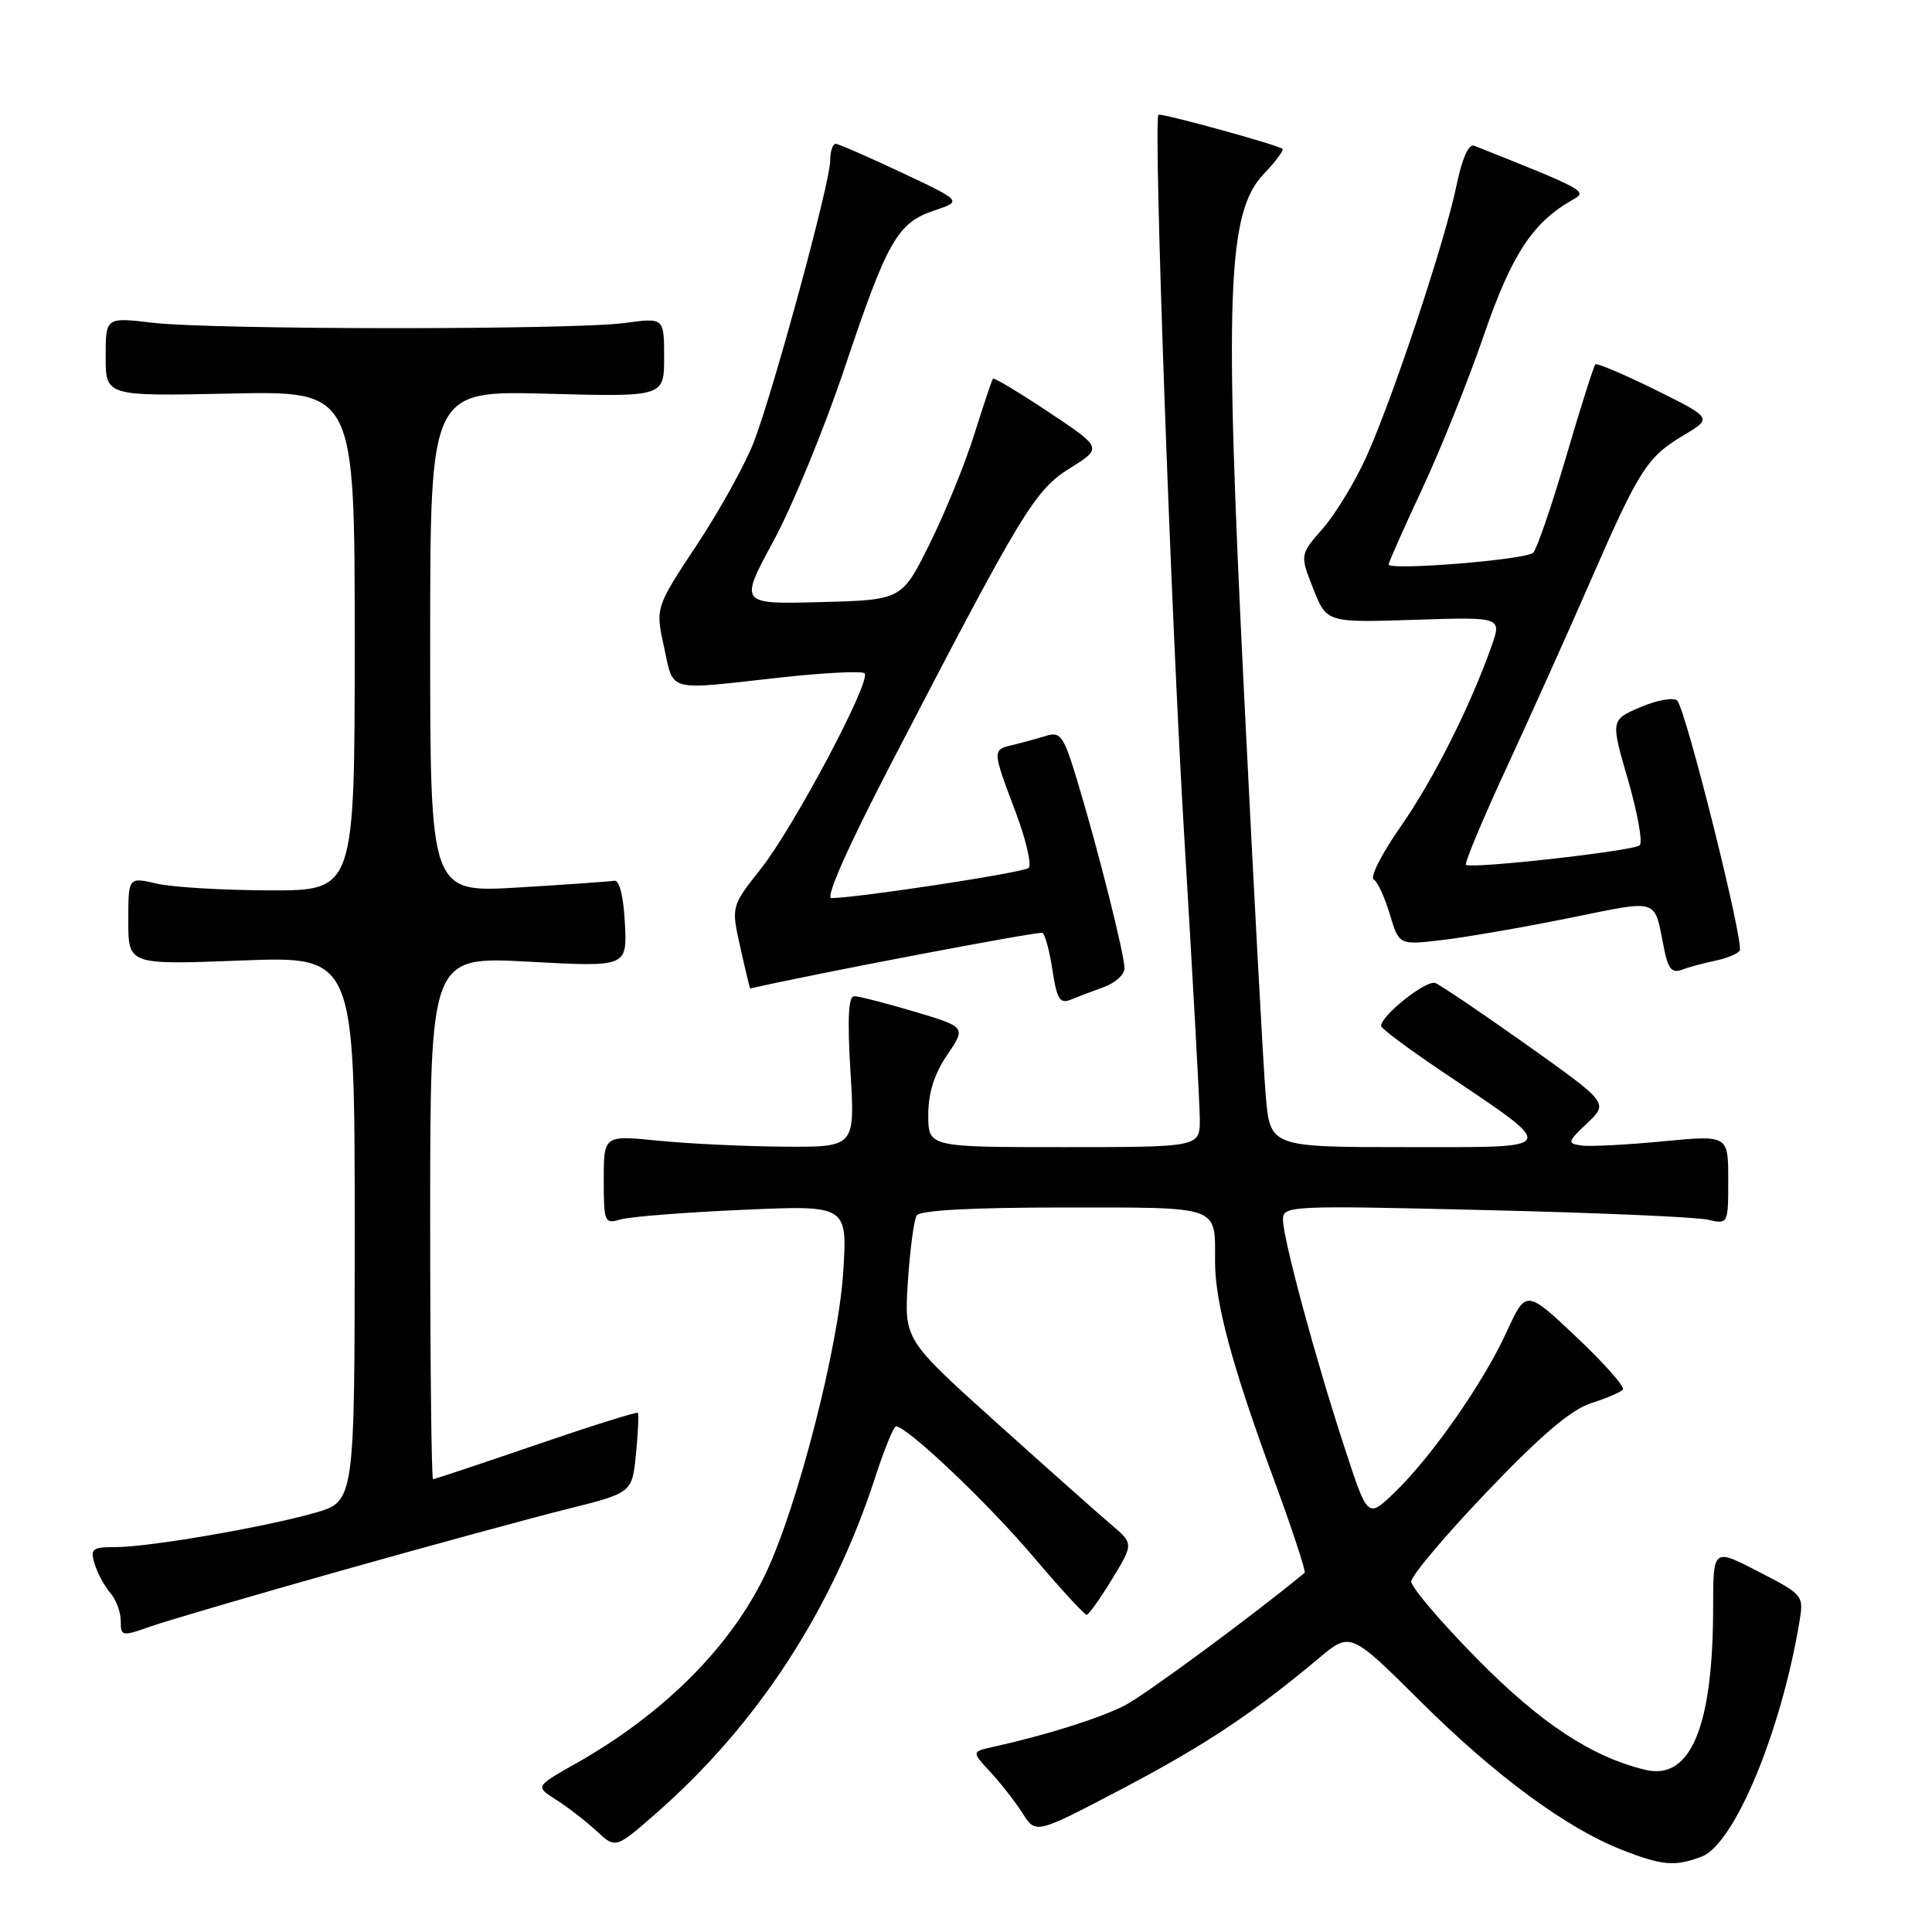 <?xml version="1.0" encoding="UTF-8" standalone="no"?>
<!DOCTYPE svg PUBLIC "-//W3C//DTD SVG 1.1//EN" "http://www.w3.org/Graphics/SVG/1.1/DTD/svg11.dtd" >
<svg xmlns="http://www.w3.org/2000/svg" xmlns:xlink="http://www.w3.org/1999/xlink" version="1.1" viewBox="0 0 256 256">
 <g >
 <path fill="currentColor"
d=" M 225.48 246.01 C 229.81 244.36 236.00 229.50 238.43 214.92 C 239.02 211.39 238.95 211.31 233.01 208.25 C 227.00 205.14 227.00 205.14 227.00 212.94 C 227.00 228.76 224.03 235.93 218.06 234.52 C 210.95 232.83 204.16 228.36 195.75 219.83 C 190.94 214.95 187.00 210.33 187.00 209.56 C 187.00 208.80 191.52 203.43 197.05 197.65 C 204.15 190.21 208.18 186.78 210.80 185.94 C 212.83 185.29 214.74 184.48 215.04 184.13 C 215.34 183.78 212.58 180.66 208.90 177.18 C 202.21 170.86 202.21 170.86 199.60 176.56 C 196.53 183.26 189.63 193.13 184.71 197.84 C 181.22 201.18 181.22 201.18 178.17 191.84 C 174.32 180.11 170.00 164.10 170.00 161.60 C 170.00 159.76 170.91 159.72 196.75 160.34 C 211.46 160.69 224.74 161.26 226.25 161.61 C 229.00 162.23 229.00 162.23 229.00 156.32 C 229.00 150.40 229.00 150.40 220.27 151.24 C 215.47 151.70 210.63 151.95 209.52 151.78 C 207.64 151.51 207.69 151.30 210.32 148.82 C 213.13 146.15 213.13 146.15 202.32 138.46 C 196.37 134.24 190.91 130.55 190.19 130.26 C 189.01 129.79 183.00 134.55 183.00 135.95 C 183.00 136.27 186.49 138.87 190.75 141.75 C 206.81 152.57 207.05 151.99 186.40 152.00 C 168.29 152.00 168.29 152.00 167.71 145.09 C 167.39 141.29 166.12 117.68 164.88 92.63 C 162.20 38.72 162.60 28.11 167.50 23.00 C 169.07 21.36 170.16 19.88 169.93 19.72 C 169.11 19.13 153.75 14.92 153.50 15.21 C 152.81 16.03 155.16 81.79 156.93 111.00 C 158.04 129.43 158.97 146.19 158.98 148.25 C 159.00 152.00 159.00 152.00 141.00 152.00 C 123.00 152.00 123.00 152.00 123.00 147.73 C 123.00 144.82 123.80 142.29 125.51 139.78 C 128.01 136.09 128.01 136.09 121.15 134.04 C 117.37 132.92 113.79 132.00 113.18 132.00 C 112.42 132.00 112.27 135.02 112.69 142.00 C 113.30 152.00 113.30 152.00 103.90 151.94 C 98.73 151.90 91.24 151.55 87.25 151.15 C 80.00 150.42 80.00 150.42 80.00 156.33 C 80.00 161.98 80.10 162.21 82.25 161.58 C 83.49 161.22 90.75 160.64 98.40 160.31 C 112.29 159.69 112.29 159.69 111.73 168.60 C 111.10 178.48 105.69 199.55 101.51 208.39 C 96.88 218.17 87.98 227.09 76.21 233.73 C 70.92 236.72 70.92 236.72 73.71 238.49 C 75.24 239.46 77.64 241.32 79.04 242.61 C 81.57 244.97 81.57 244.97 86.93 240.28 C 100.32 228.56 110.24 213.36 115.97 195.75 C 117.17 192.04 118.42 189.00 118.72 189.00 C 120.18 189.00 130.75 199.02 136.77 206.10 C 140.46 210.45 143.71 213.99 143.99 213.97 C 144.27 213.95 145.78 211.82 147.36 209.24 C 150.21 204.54 150.21 204.54 147.24 202.02 C 145.60 200.63 138.76 194.55 132.03 188.50 C 119.80 177.50 119.80 177.50 120.30 169.81 C 120.58 165.59 121.10 161.65 121.46 161.06 C 121.89 160.37 128.71 160.00 140.95 160.00 C 161.93 160.00 161.00 159.67 161.00 167.19 C 161.00 172.60 163.27 181.03 168.71 195.80 C 171.20 202.56 173.07 208.23 172.87 208.40 C 166.31 213.85 151.68 224.63 149.02 225.99 C 145.71 227.68 138.60 229.92 131.61 231.47 C 128.73 232.11 128.73 232.11 131.23 234.80 C 132.61 236.29 134.53 238.75 135.50 240.27 C 137.25 243.03 137.25 243.03 148.57 237.09 C 159.58 231.31 166.04 227.02 174.72 219.75 C 178.93 216.21 178.93 216.21 188.22 225.44 C 198.12 235.29 207.55 242.23 214.95 245.13 C 220.28 247.21 221.95 247.35 225.48 246.01 Z  M 45.16 208.13 C 56.90 204.82 70.38 201.15 75.13 199.96 C 83.76 197.81 83.76 197.81 84.27 192.66 C 84.55 189.82 84.66 187.37 84.52 187.21 C 84.37 187.05 78.29 188.96 71.00 191.46 C 63.72 193.96 57.58 196.00 57.38 196.00 C 57.17 196.00 57.00 180.41 57.00 161.36 C 57.00 126.72 57.00 126.72 70.05 127.43 C 83.10 128.14 83.10 128.14 82.80 122.32 C 82.62 118.77 82.07 116.58 81.40 116.70 C 80.79 116.81 75.06 117.21 68.65 117.60 C 57.00 118.29 57.00 118.29 57.00 85.03 C 57.00 51.76 57.00 51.76 72.50 52.17 C 88.00 52.59 88.00 52.59 88.00 47.34 C 88.00 42.09 88.00 42.09 82.75 42.80 C 75.81 43.73 28.22 43.70 20.25 42.77 C 14.00 42.03 14.00 42.03 14.00 47.27 C 14.00 52.50 14.00 52.50 30.50 52.15 C 47.00 51.79 47.00 51.79 47.00 84.90 C 47.00 118.00 47.00 118.00 35.75 117.98 C 29.56 117.96 22.81 117.56 20.75 117.08 C 17.00 116.21 17.00 116.21 17.00 122.03 C 17.00 127.85 17.00 127.85 32.00 127.27 C 47.00 126.70 47.00 126.70 47.00 162.82 C 47.00 198.94 47.00 198.94 41.75 200.45 C 35.02 202.37 19.75 205.00 15.30 205.00 C 12.20 205.00 11.93 205.22 12.55 207.25 C 12.93 208.49 13.86 210.21 14.62 211.08 C 15.38 211.95 16.00 213.61 16.00 214.78 C 16.00 216.83 16.16 216.86 19.91 215.53 C 22.06 214.77 33.42 211.44 45.16 208.13 Z  M 146.25 130.80 C 147.76 130.25 149.00 129.14 149.00 128.32 C 149.00 126.49 145.58 112.88 142.81 103.67 C 140.96 97.52 140.54 96.90 138.63 97.50 C 137.46 97.86 135.49 98.40 134.25 98.70 C 131.46 99.36 131.45 99.31 134.55 107.53 C 135.95 111.26 136.74 114.62 136.30 115.01 C 135.59 115.63 113.52 119.00 110.16 119.00 C 109.34 119.00 112.38 112.14 118.04 101.25 C 135.51 67.58 137.10 64.96 141.79 62.03 C 146.08 59.35 146.08 59.35 138.95 54.60 C 135.02 51.99 131.70 50.00 131.57 50.18 C 131.43 50.36 130.32 53.67 129.10 57.55 C 127.88 61.44 125.22 67.96 123.19 72.05 C 119.50 79.50 119.50 79.50 108.73 79.78 C 97.95 80.07 97.95 80.07 102.52 71.63 C 105.03 66.99 109.26 56.69 111.92 48.75 C 117.58 31.86 118.91 29.52 123.83 27.88 C 127.50 26.65 127.50 26.65 119.50 22.88 C 115.10 20.81 111.16 19.09 110.75 19.06 C 110.34 19.03 110.00 20.05 110.00 21.33 C 110.00 24.14 102.71 51.02 99.95 58.41 C 98.86 61.30 95.47 67.46 92.41 72.09 C 86.84 80.50 86.84 80.50 87.99 85.75 C 89.31 91.77 88.18 91.47 103.17 89.80 C 109.09 89.14 114.22 88.88 114.56 89.22 C 115.50 90.17 105.22 109.54 100.81 115.13 C 96.88 120.10 96.88 120.10 98.10 125.55 C 98.77 128.55 99.36 130.99 99.41 130.98 C 107.54 129.10 137.69 123.36 138.13 123.61 C 138.48 123.81 139.08 126.04 139.46 128.57 C 140.02 132.34 140.45 133.04 141.82 132.48 C 142.75 132.10 144.74 131.35 146.25 130.80 Z  M 227.27 127.30 C 228.79 126.99 230.26 126.39 230.52 125.96 C 231.13 124.97 223.38 93.98 222.24 92.84 C 221.77 92.37 219.59 92.75 217.40 93.69 C 213.41 95.39 213.41 95.39 215.73 103.37 C 217.00 107.77 217.69 111.65 217.27 112.01 C 216.38 112.77 194.84 115.17 194.25 114.59 C 194.04 114.37 196.43 108.64 199.57 101.85 C 202.71 95.06 207.70 83.97 210.65 77.21 C 217.18 62.22 218.23 60.57 223.08 57.68 C 226.91 55.40 226.91 55.40 219.34 51.65 C 215.17 49.59 211.59 48.07 211.39 48.28 C 211.18 48.49 209.43 54.00 207.52 60.52 C 205.60 67.04 203.64 72.76 203.16 73.24 C 202.23 74.17 184.00 75.64 184.00 74.79 C 184.00 74.52 186.01 70.00 188.46 64.75 C 190.91 59.51 194.59 50.33 196.64 44.36 C 200.31 33.68 203.13 29.41 208.46 26.43 C 210.39 25.35 209.99 25.13 195.34 19.31 C 194.60 19.02 193.73 21.00 192.97 24.68 C 191.43 32.10 184.58 52.69 181.05 60.53 C 179.55 63.85 176.95 68.12 175.28 70.03 C 172.24 73.50 172.24 73.50 174.01 78.00 C 175.78 82.50 175.78 82.50 187.39 82.13 C 199.00 81.75 199.00 81.75 197.63 85.63 C 194.77 93.70 189.91 103.35 185.59 109.53 C 183.12 113.06 181.52 116.20 182.02 116.52 C 182.53 116.83 183.49 118.91 184.16 121.15 C 185.38 125.22 185.38 125.22 190.94 124.58 C 194.00 124.23 201.56 122.93 207.75 121.68 C 220.15 119.18 219.11 118.85 220.52 125.82 C 221.04 128.38 221.57 128.99 222.84 128.50 C 223.76 128.15 225.75 127.61 227.27 127.30 Z "/>
</g>
</svg>